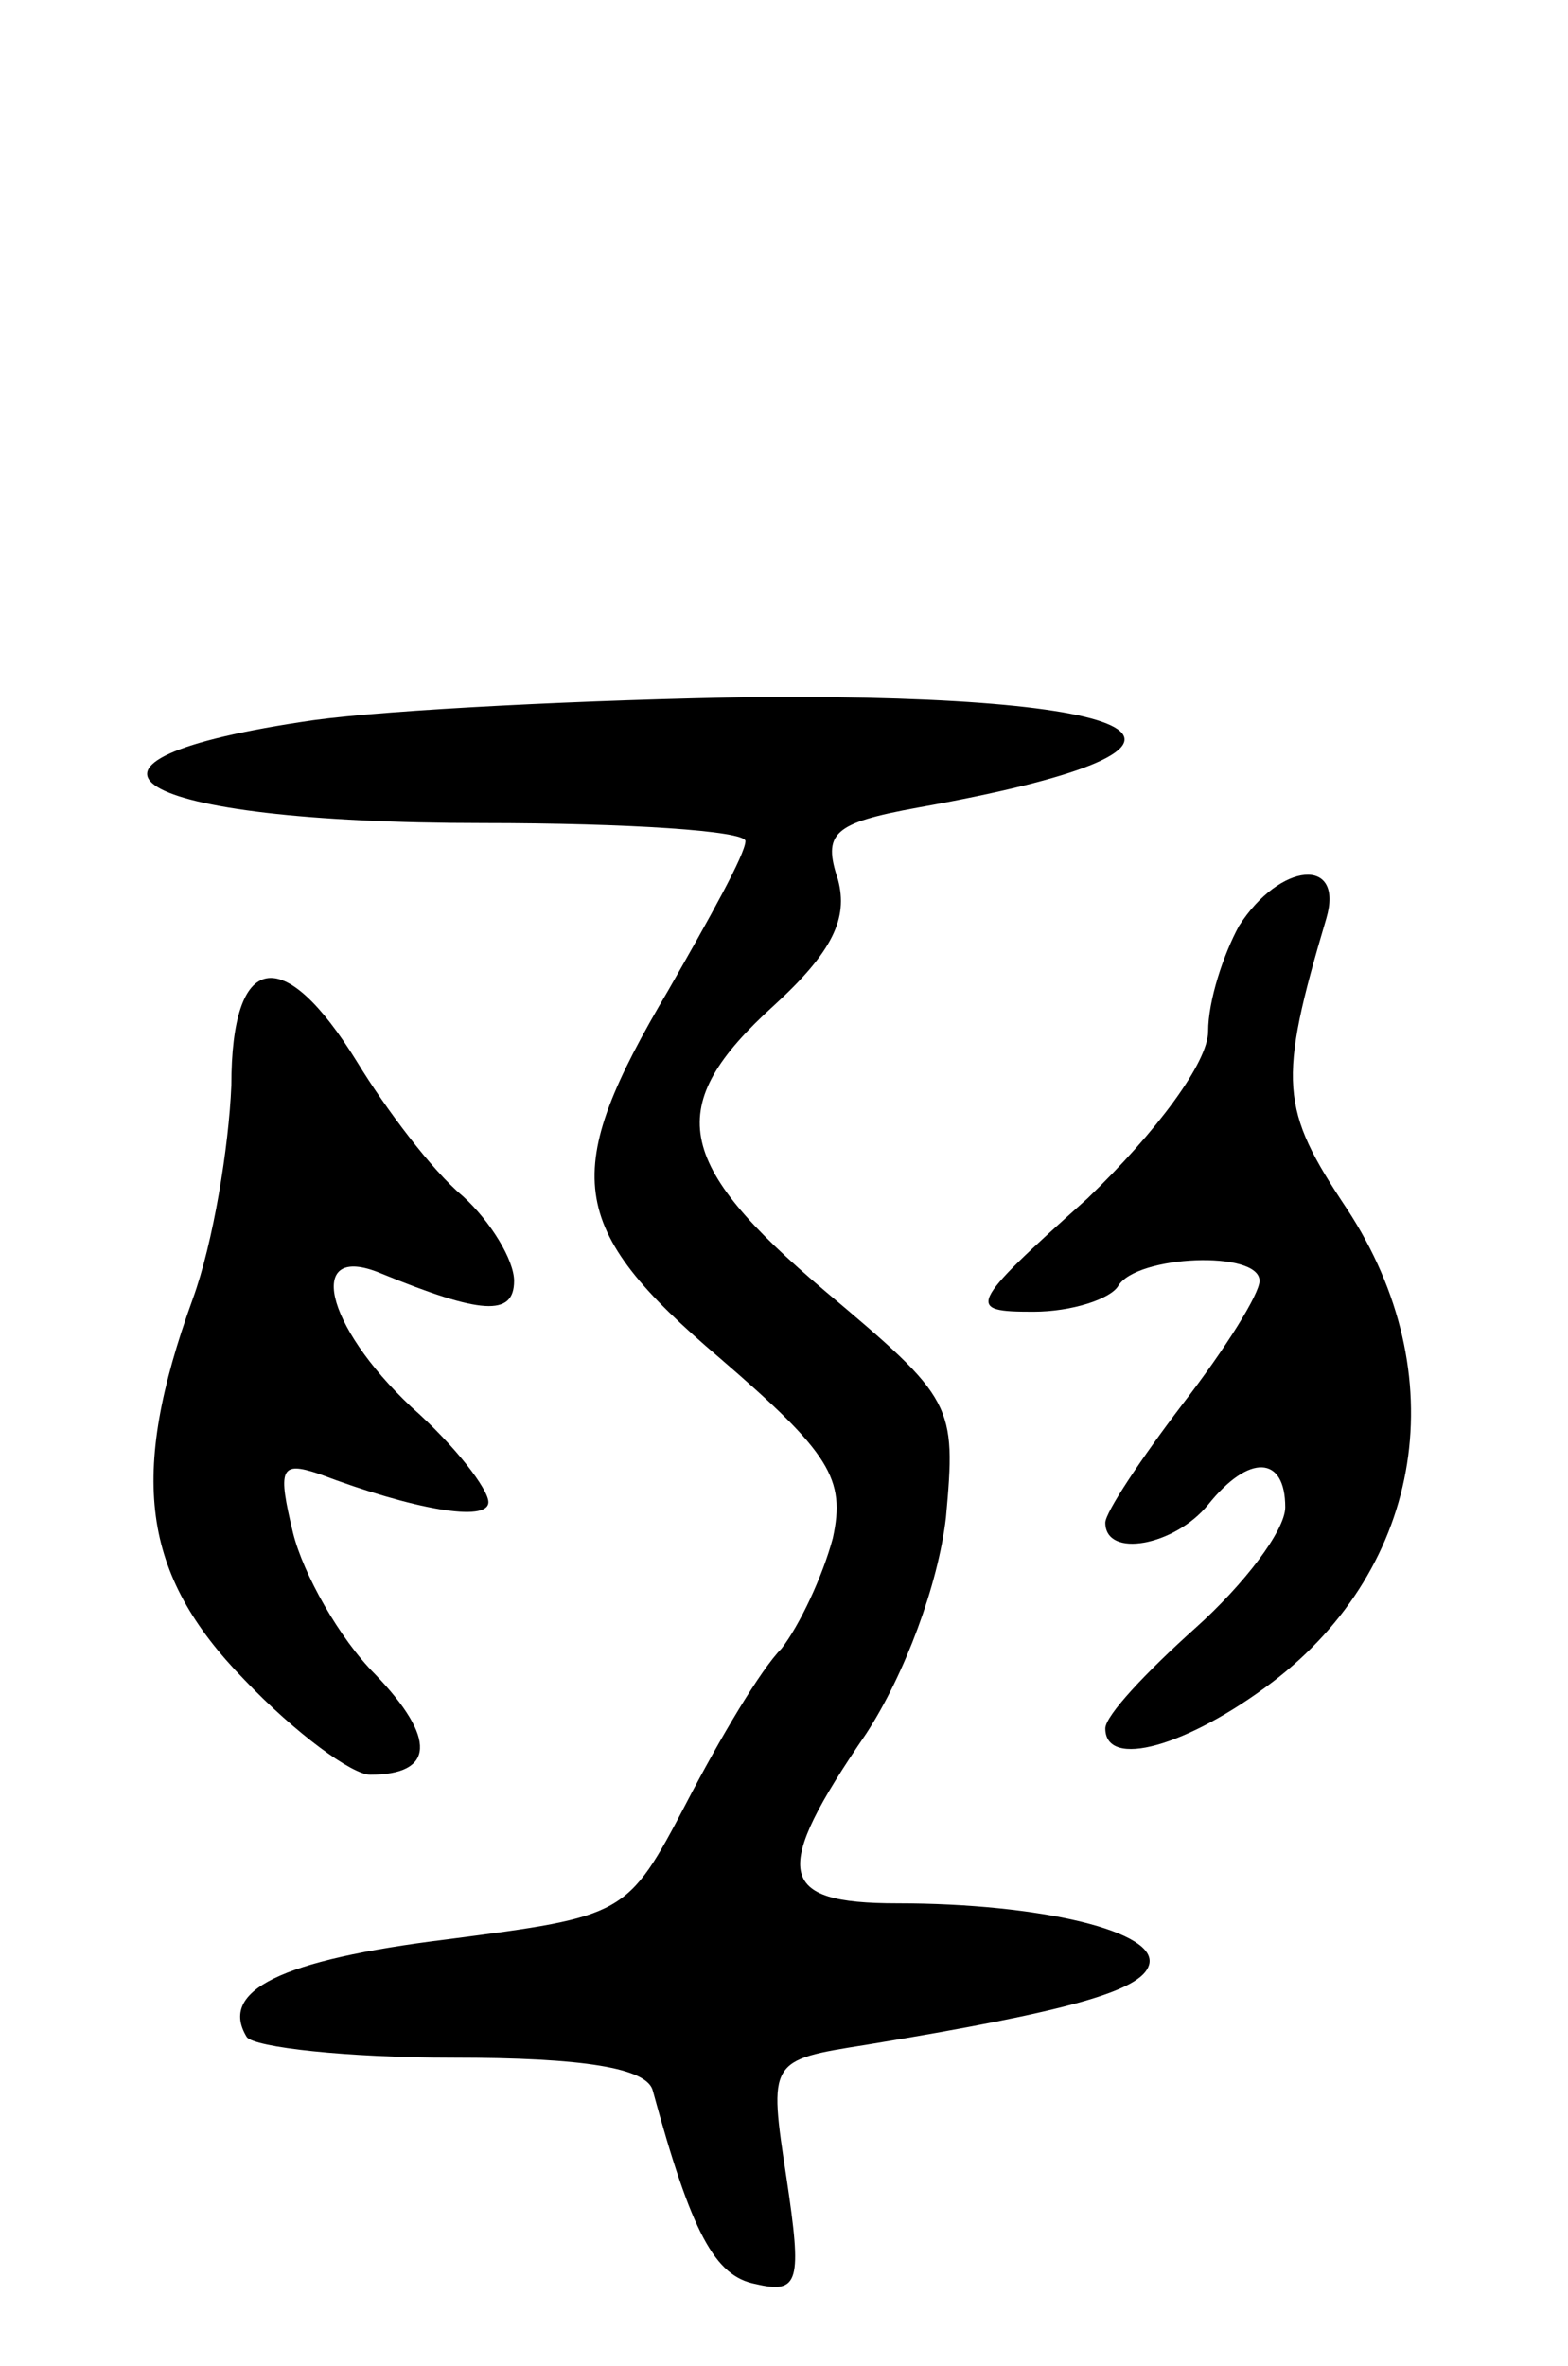 <svg version="1.0" xmlns="http://www.w3.org/2000/svg"
 width="61pt" height="92pt" viewBox="0 0 61 92"
 preserveAspectRatio="xMidYMid meet">
<g transform="translate(0,92) scale(0.1,-0.1)"
fill="#000000" stroke="none">
<path d="M122 640 c-111 -16 -73 -40 66 -40 56 0 102 -3 102 -7 0 -5 -14 -30
-30 -58 -42 -71 -40 -92 20 -143 43 -37 49 -47 44 -70 -4 -15 -13 -34 -20 -43
-8 -8 -24 -35 -37 -60 -23 -44 -24 -44 -93 -53 -65 -8 -89 -20 -78 -38 3 -4
39 -8 80 -8 51 0 76 -4 78 -13 15 -55 24 -72 40 -75 17 -4 18 1 12 41 -7 46
-7 46 31 52 79 13 107 21 110 31 4 13 -42 24 -98 24 -47 0 -49 12 -12 66 15
23 28 58 31 84 4 44 3 46 -47 88 -59 50 -63 72 -20 111 23 21 29 34 25 49 -6
18 -2 22 31 28 129 23 99 44 -62 43 -66 -1 -144 -5 -173 -9z"/>
<path d="M482 560 c-6 -11 -12 -29 -12 -41 0 -12 -20 -39 -47 -65 -47 -42 -47
-44 -21 -44 15 0 30 5 33 10 7 12 55 14 55 2 0 -5 -13 -26 -30 -48 -16 -21
-30 -42 -30 -46 0 -14 27 -9 40 7 16 20 30 19 30 -1 0 -9 -16 -30 -35 -47 -19
-17 -35 -34 -35 -39 0 -16 32 -7 65 18 59 45 71 120 29 184 -26 39 -27 49 -8
113 7 24 -18 22 -34 -3z"/>
<path d="M90 498 c-1 -24 -7 -61 -15 -83 -25 -69 -20 -107 20 -148 20 -21 42
-37 49 -37 25 0 26 14 2 39 -14 14 -28 39 -32 55 -6 25 -5 28 10 23 37 -14 66
-19 66 -11 0 5 -13 22 -30 37 -34 32 -41 64 -12 52 39 -16 52 -17 52 -3 0 8
-9 23 -20 33 -12 10 -30 34 -41 52 -29 47 -49 43 -49 -9z"/>
</g>
</svg>
